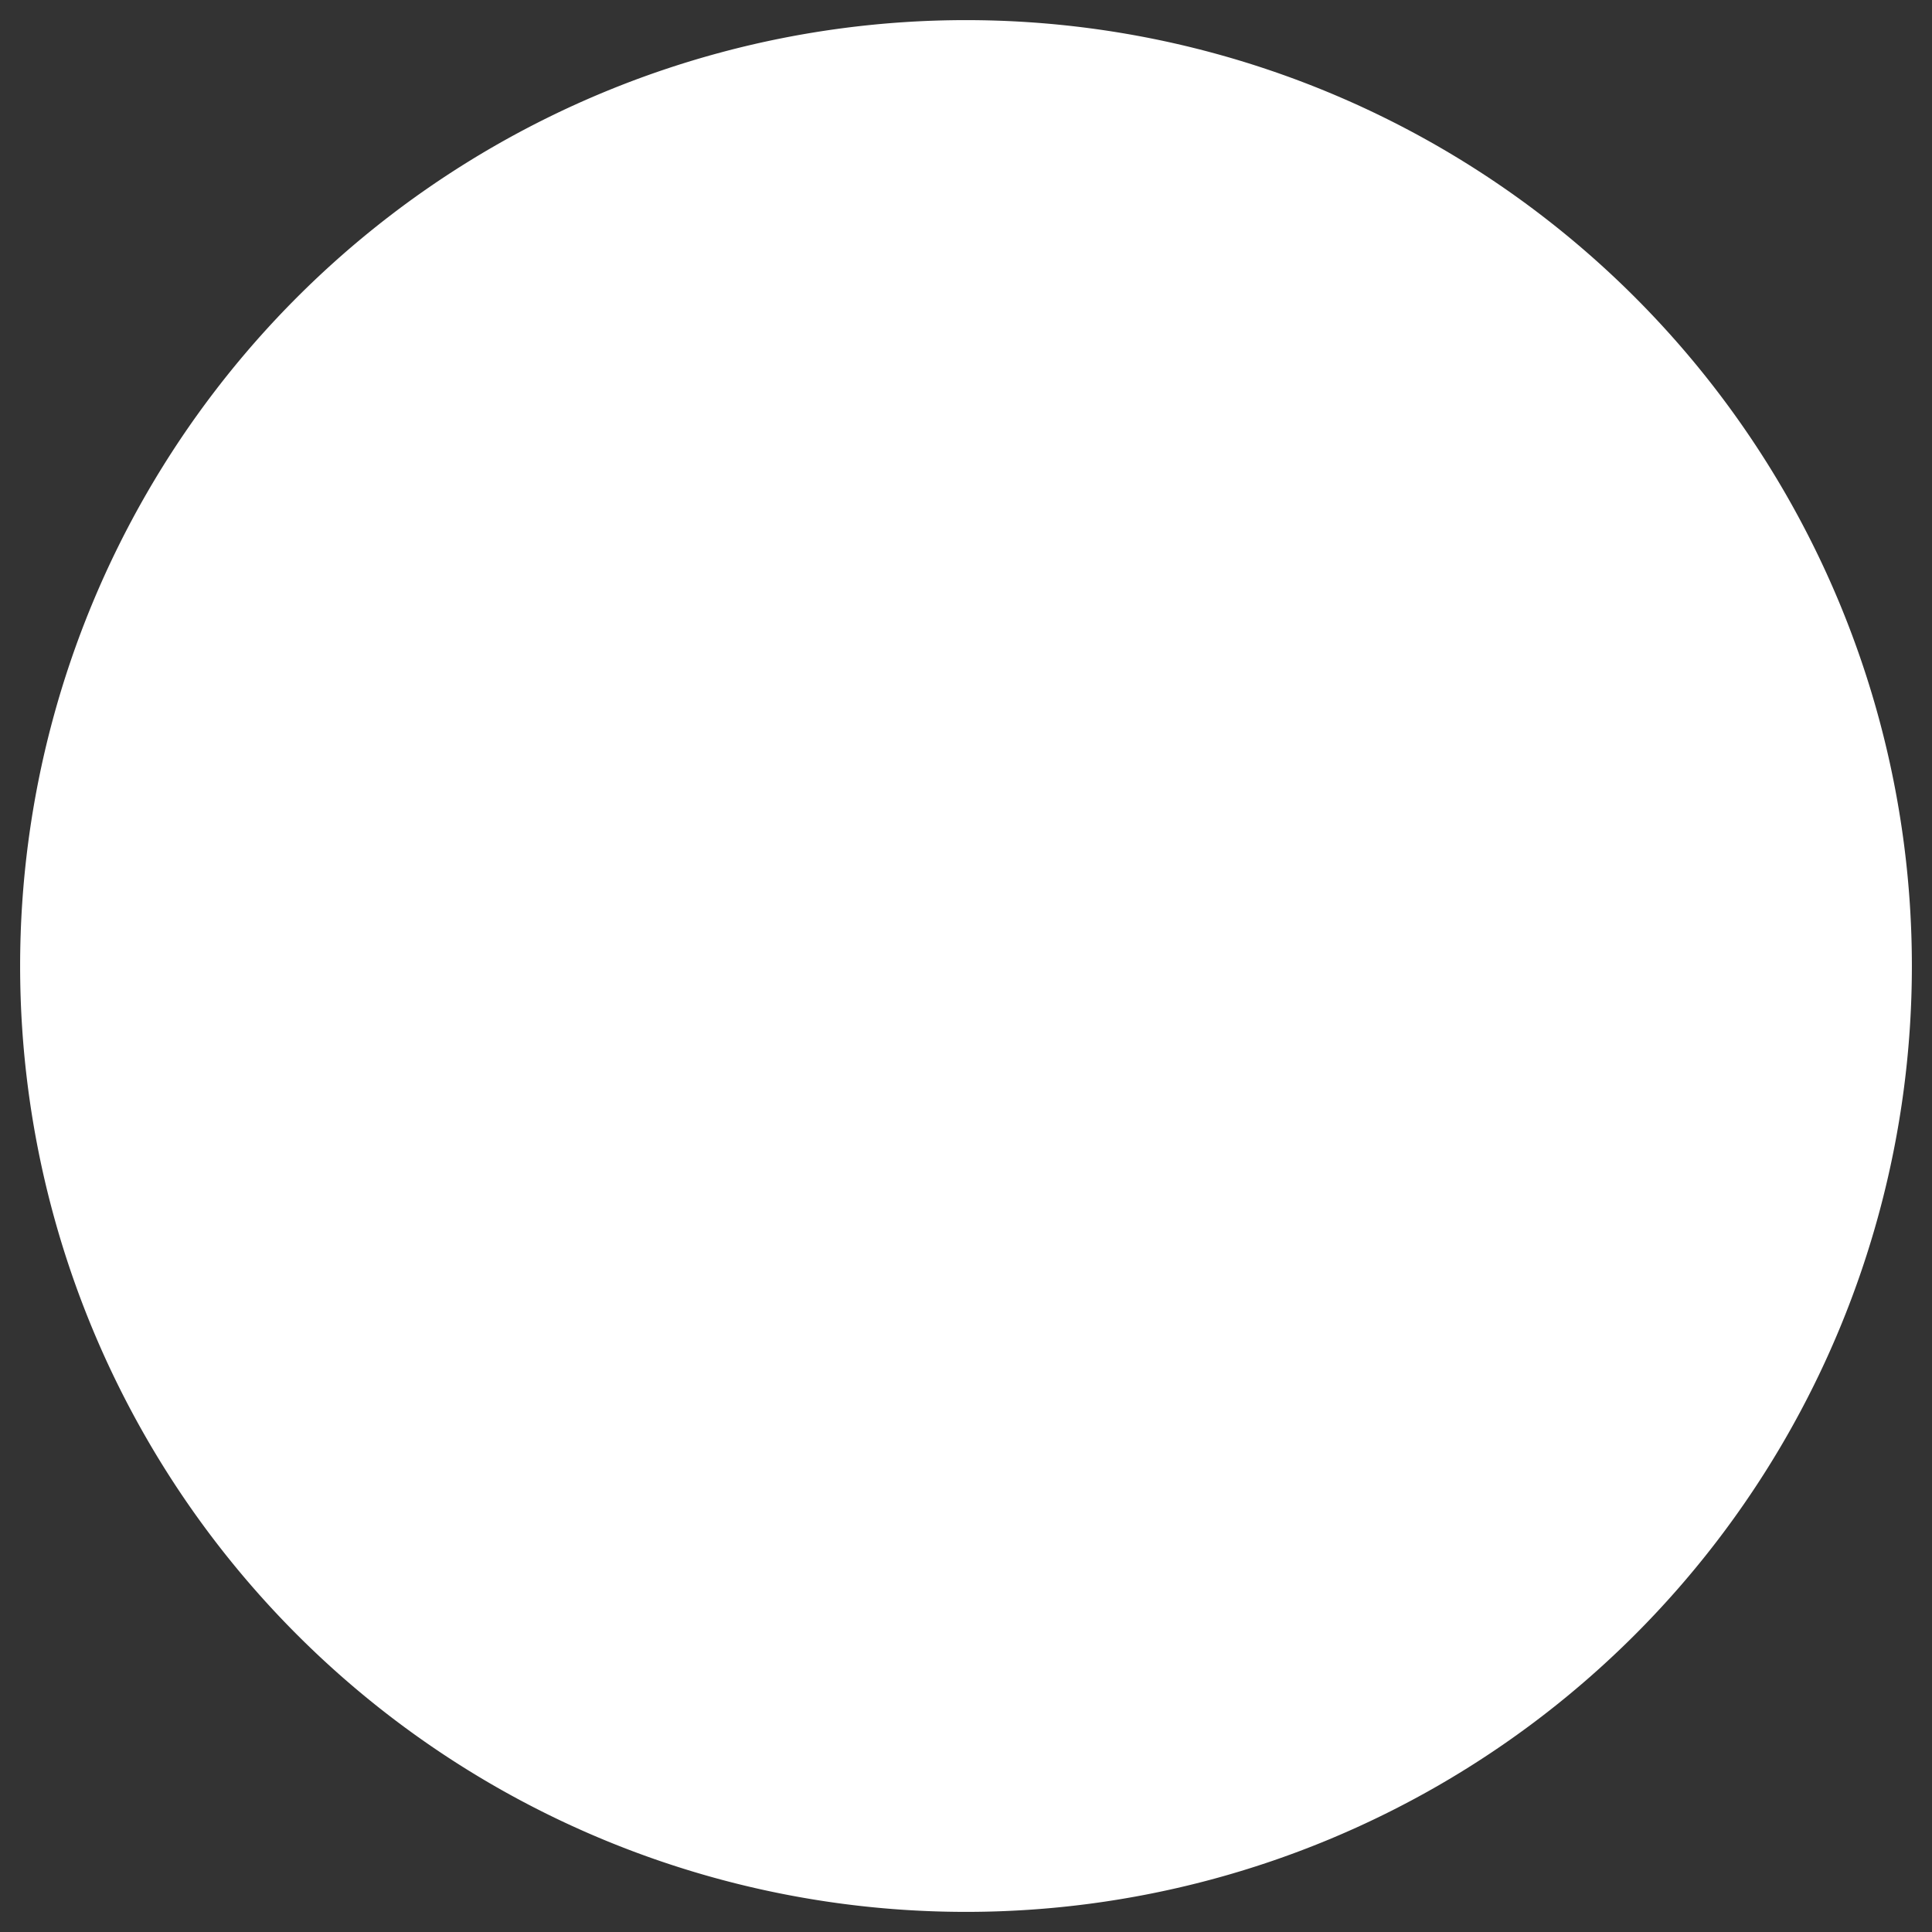 <svg id="Light" xmlns="http://www.w3.org/2000/svg" viewBox="0 0 96 96"><rect x="0" y="0" width="96" height="96" fill="#333333" stroke="none"/><defs><style>.cls-1{fill:#fff;isolation:isolate;}</style></defs><path class="cls-1" d="M48,1h0A47,47,0,0,0,1,48H1A47,47,0,0,0,48,95h0A47,47,0,0,0,95,48h0A47,47,0,0,0,48,1Z"/></svg>
